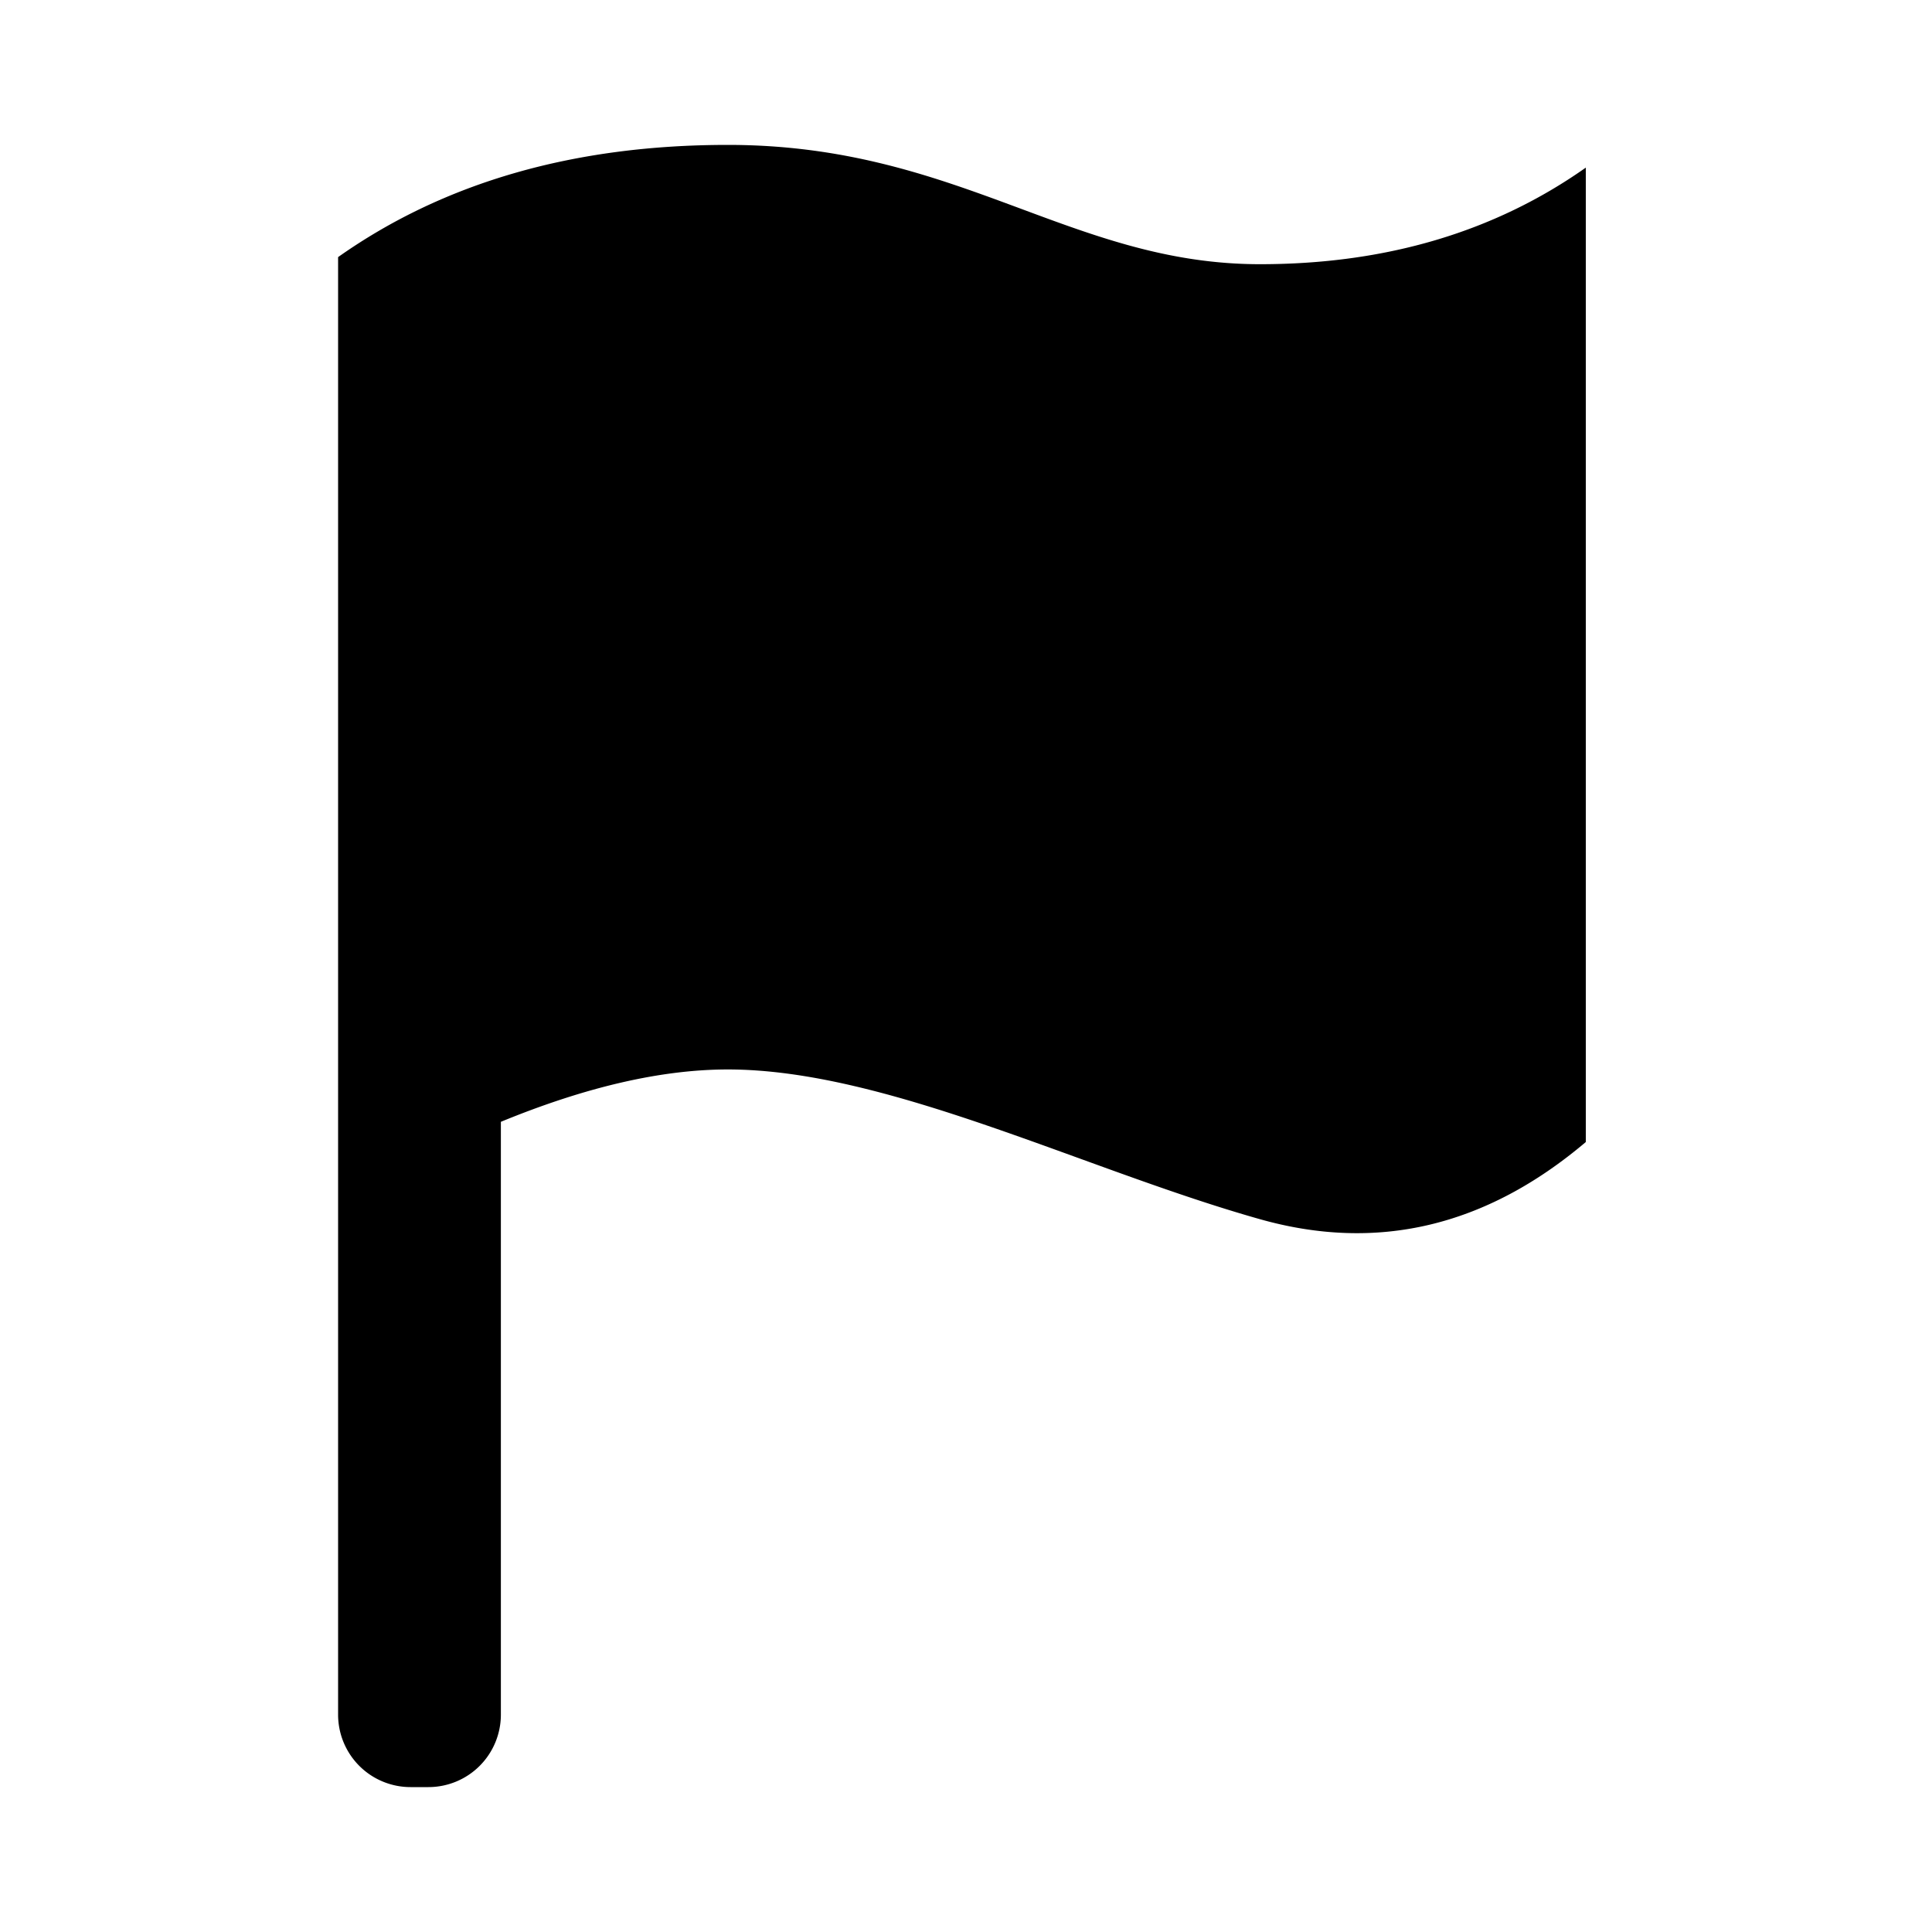 <svg width="40" height="40" xmlns="http://www.w3.org/2000/svg"><path d="M7 5.323C9.194 3.774 11.884 3 15.069 3c4.777 0 7.106 2.47 11.017 2.47 2.606 0 4.856-.667 6.747-2v20.174c-2.068 1.751-4.317 2.284-6.747 1.598-3.646-1.028-7.72-3.1-11.017-3.1-1.374 0-2.94.361-4.699 1.084V35.5a1.5 1.5 0 01-1.5 1.5H8.5A1.5 1.5 0 017 35.5V5.323z" /></svg>